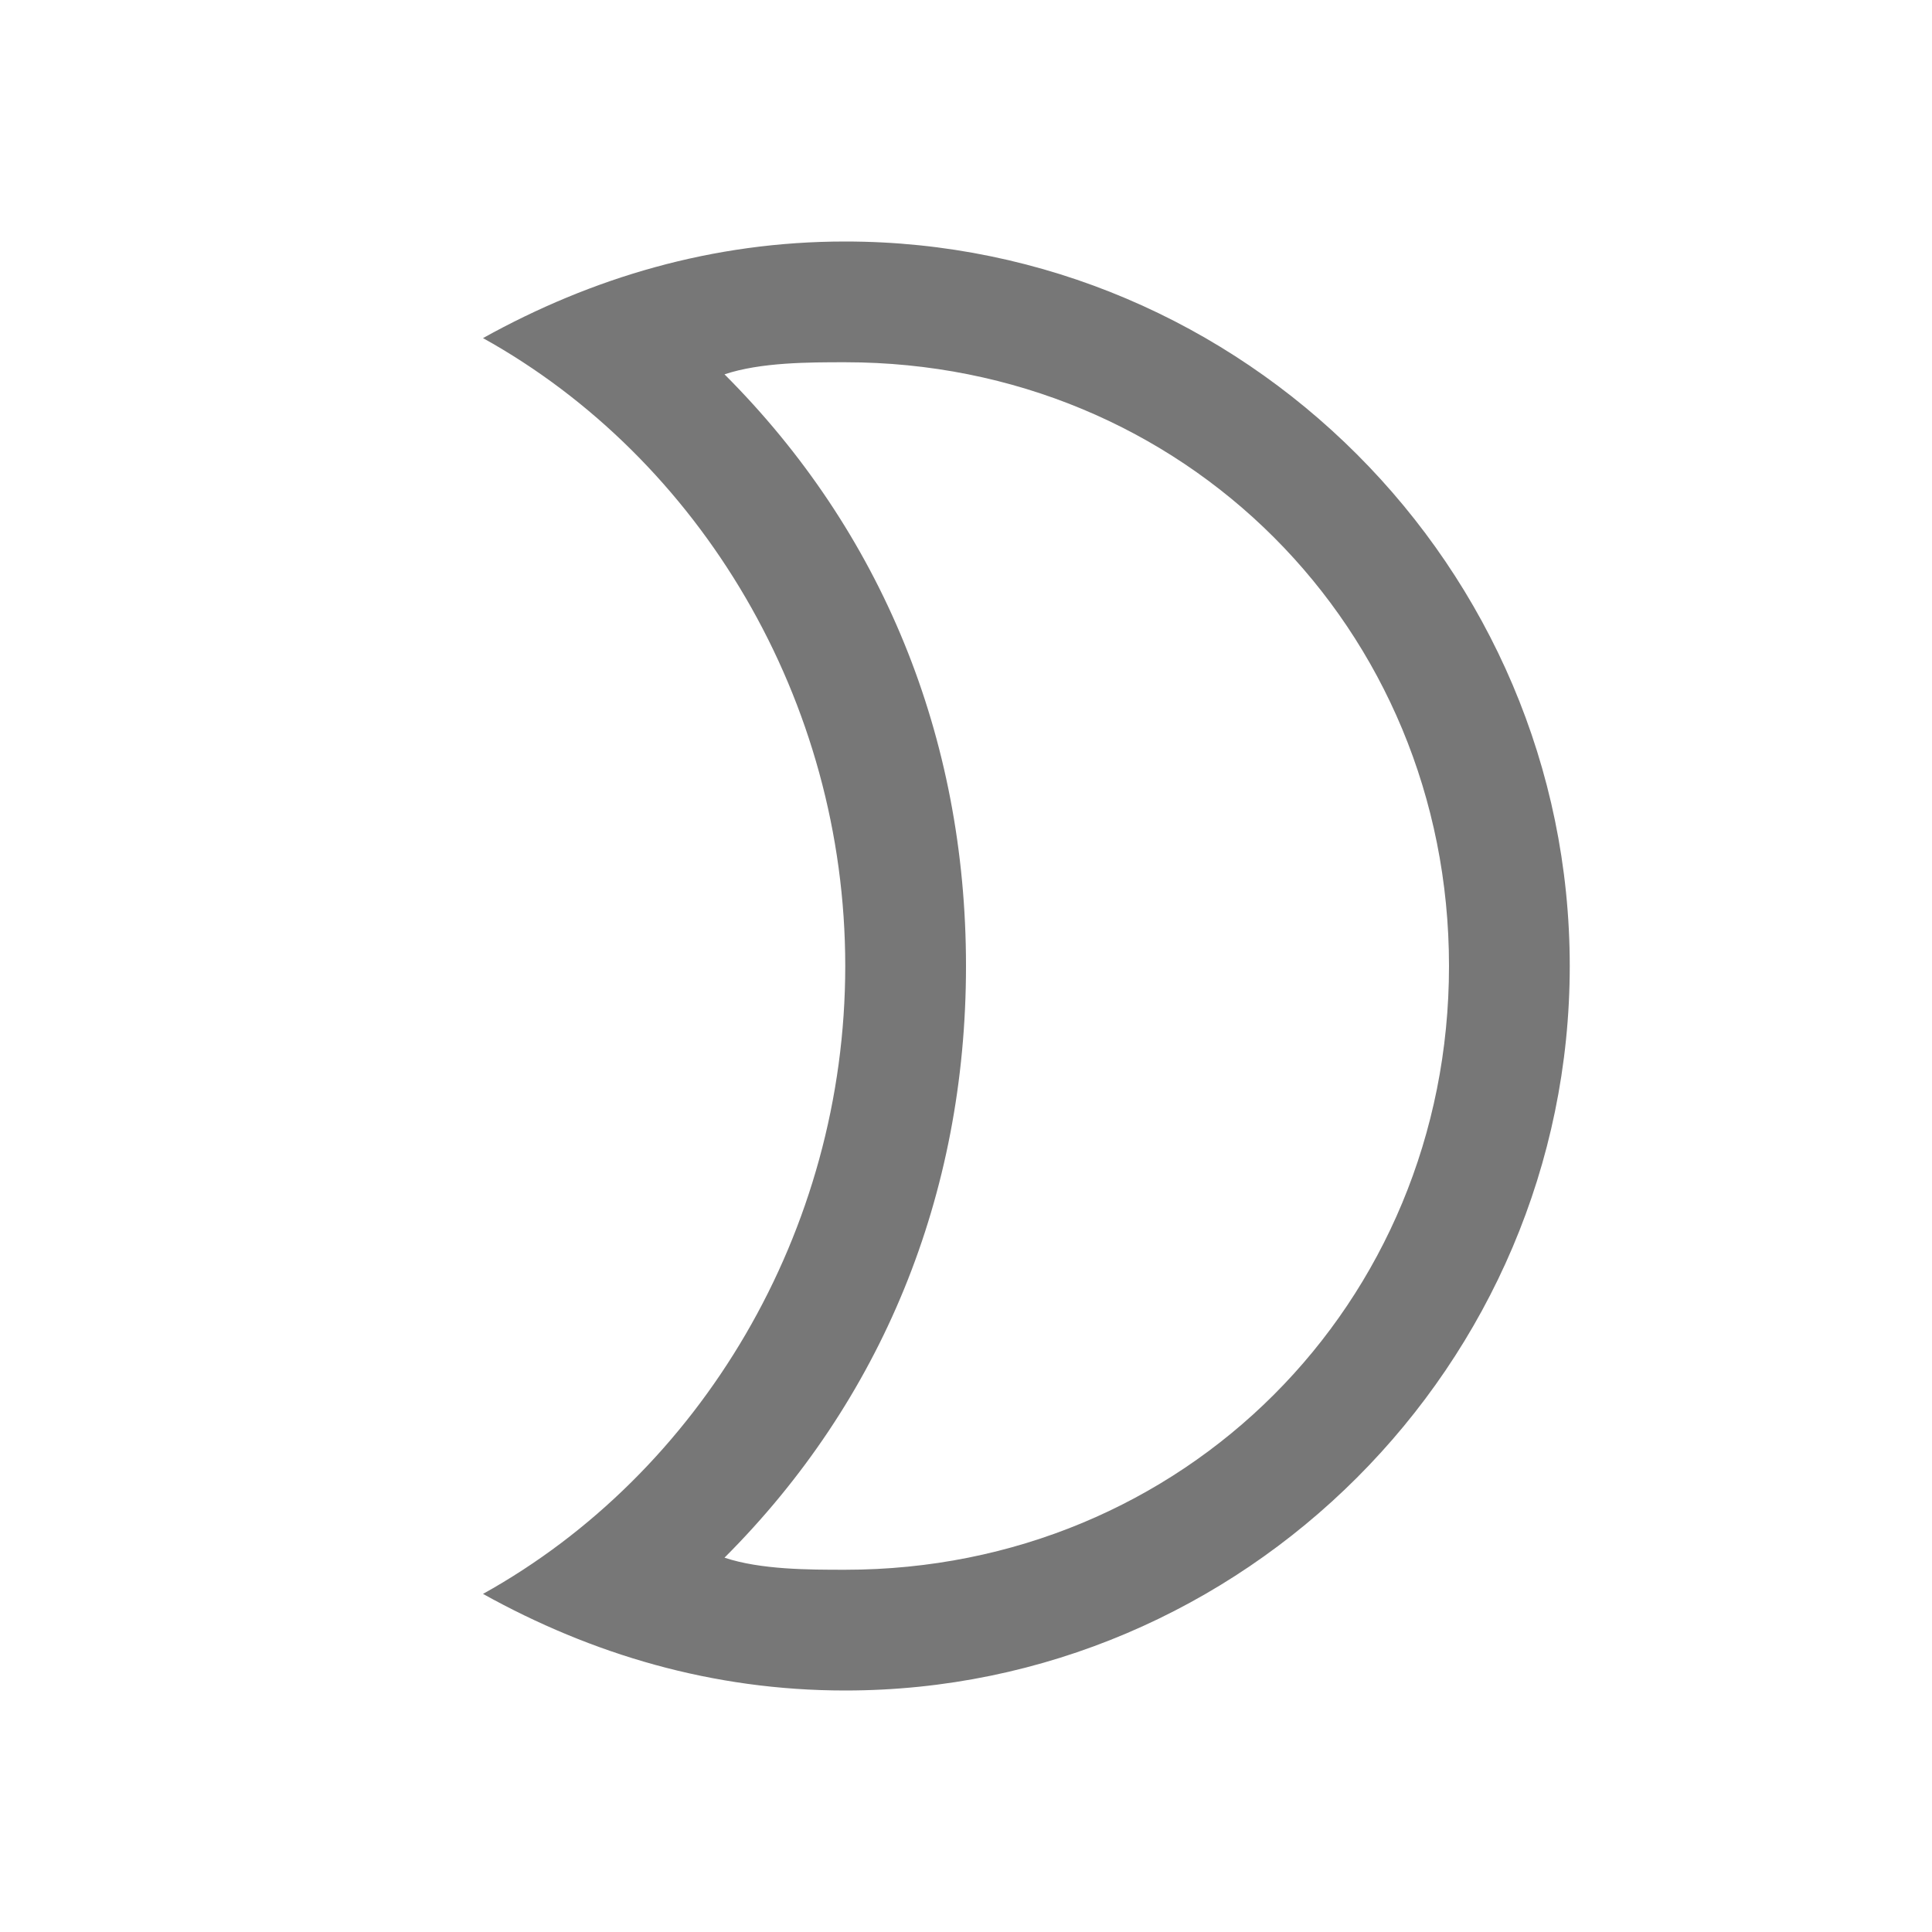 <svg xmlns="http://www.w3.org/2000/svg" xmlns:xlink="http://www.w3.org/1999/xlink" id="图层_1" width="16" height="16" x="0" style="enable-background:new 0 0 16 16" y="0" version="1.1" viewBox="0 0 16 16" xml:space="preserve"><path fill="#777" d="M7,3c2.8,0,5,2.2,5,5s-2.2,5-5,5c-0.3,0-0.7,0-1-0.1c1.3-1.3,2-3,2-4.9S7.3,4.4,6,3.1C6.3,3,6.7,3,7,3 M7,2	C5.9,2,4.9,2.3,4,2.8c1.8,1,3,3,3,5.2s-1.2,4.2-3,5.2C4.9,13.7,5.9,14,7,14c3.3,0,6-2.7,6-6S10.3,2,7,2L7,2z"/></svg>